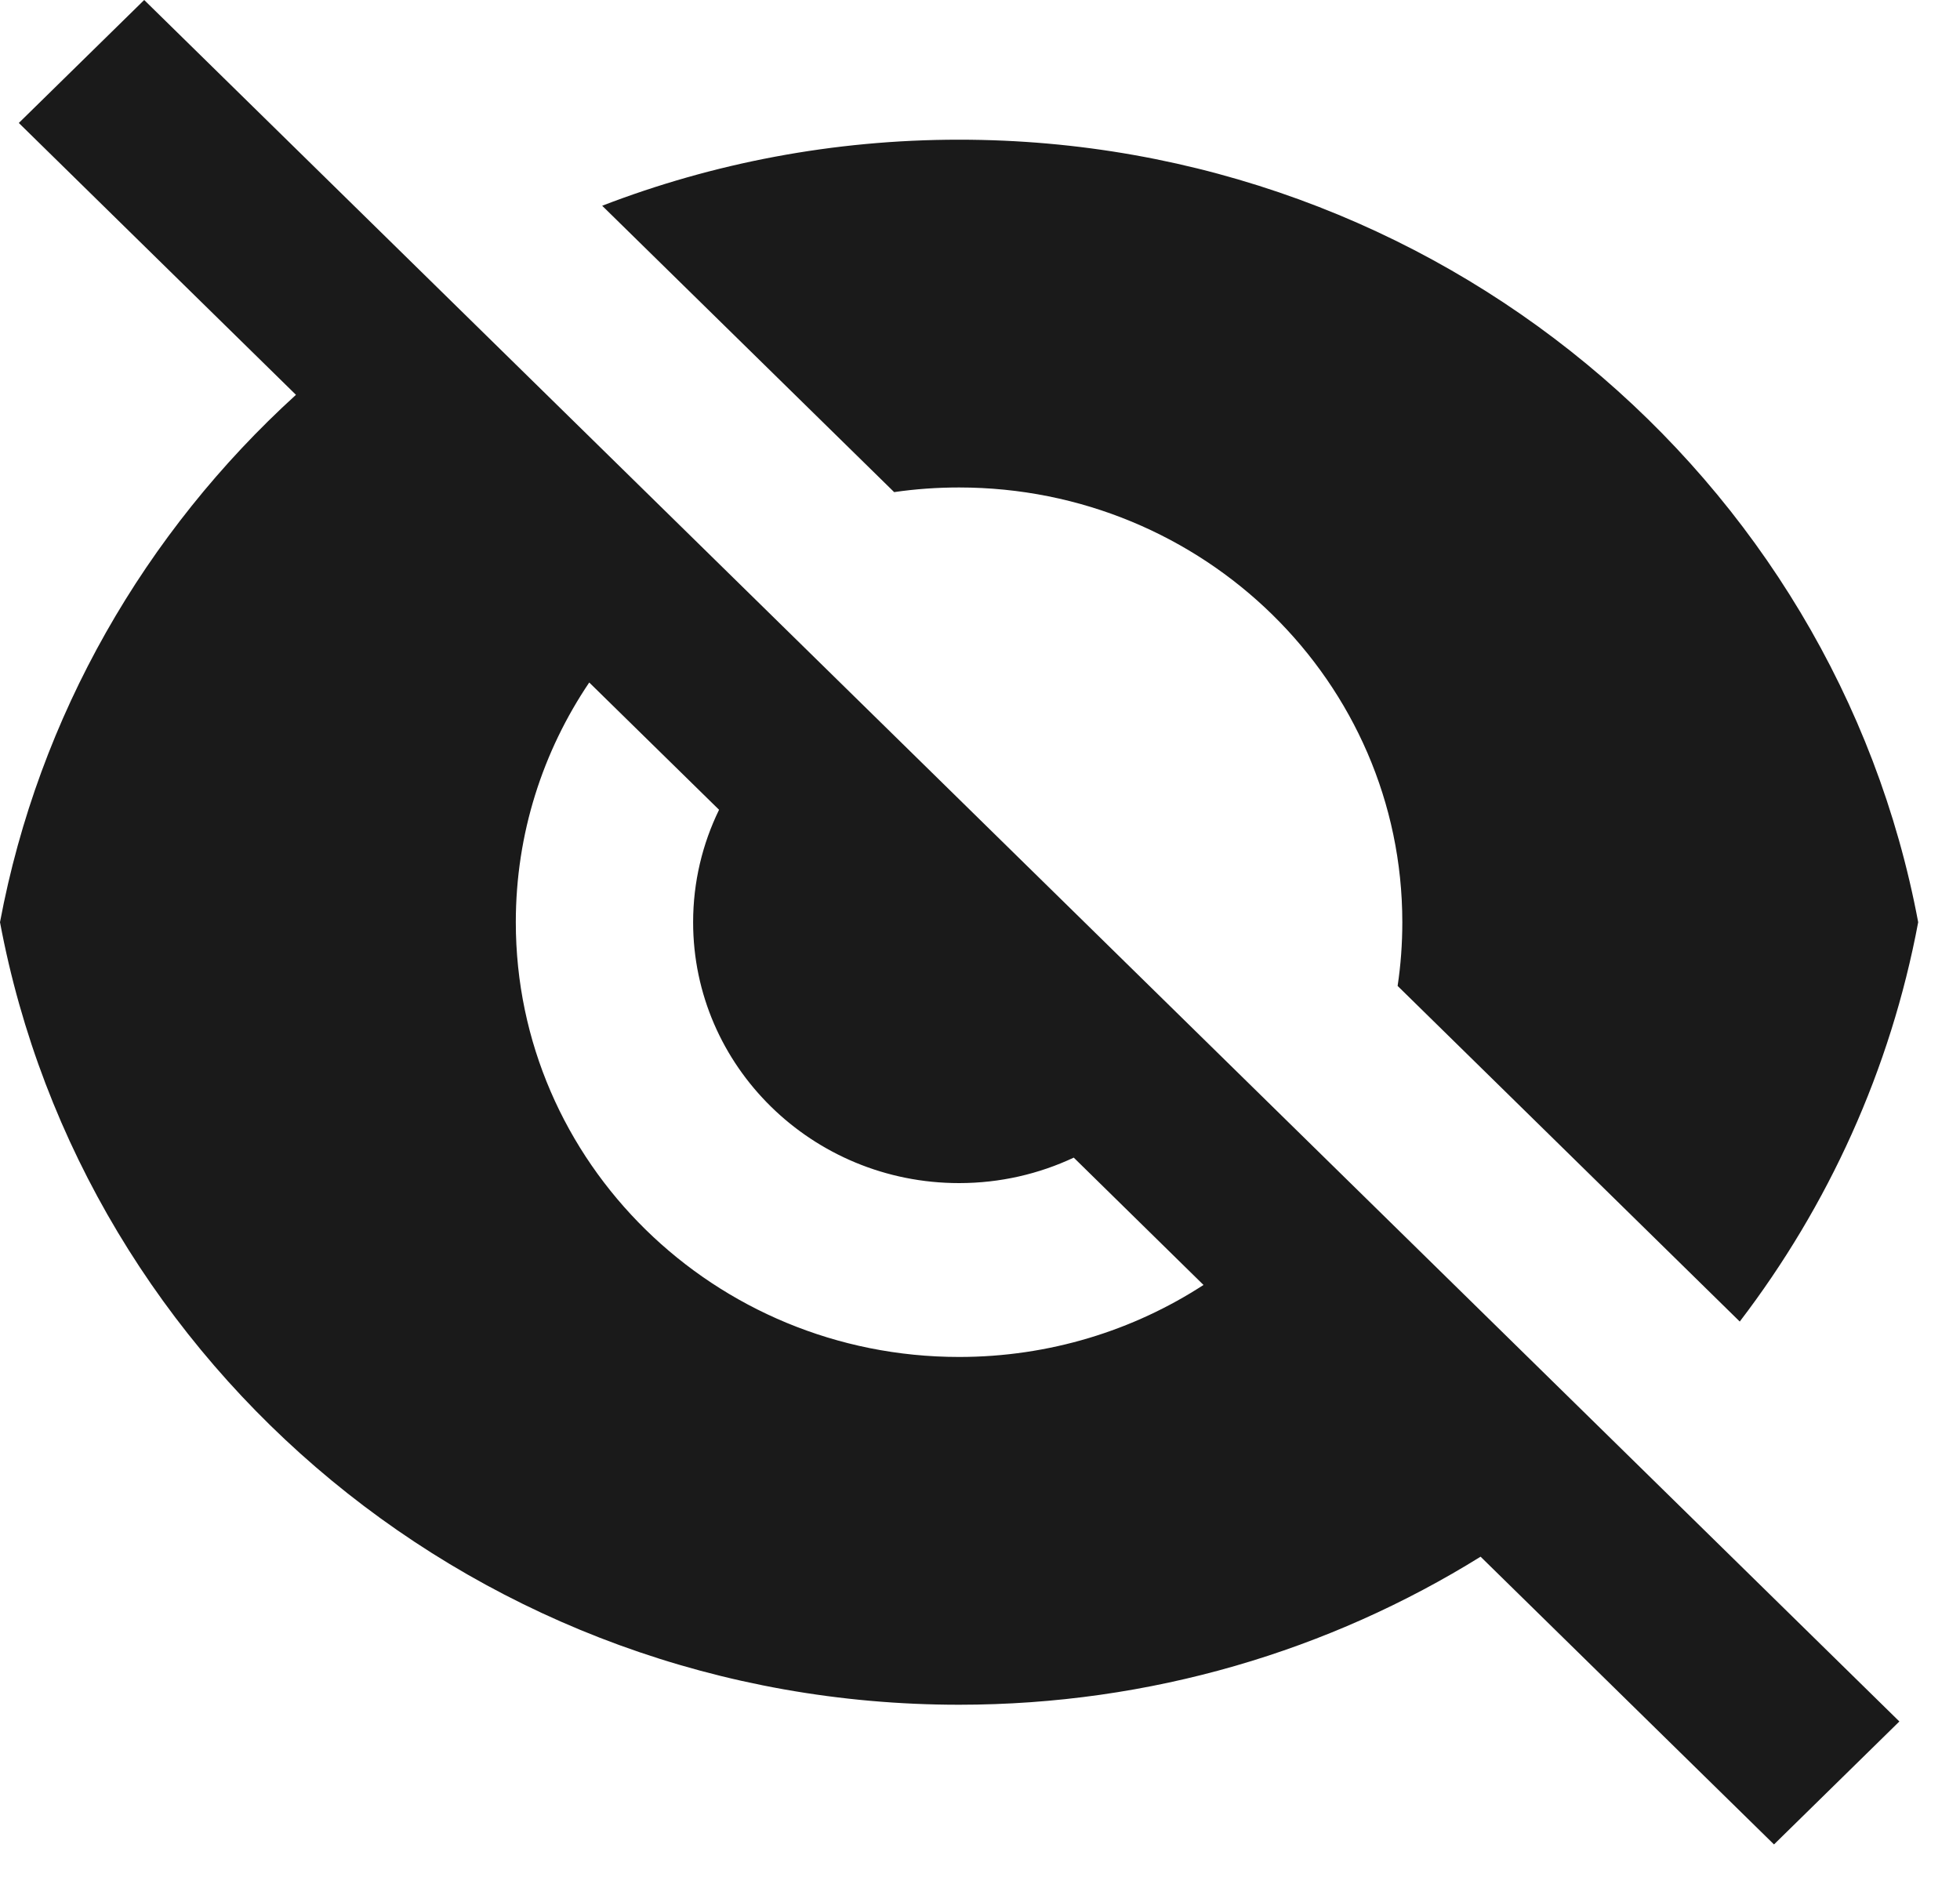 <svg width="30" height="29" viewBox="0 0 30 29" fill="none" xmlns="http://www.w3.org/2000/svg">
<path d="M4.53 6.043L0.288 1.882L2.207 0L29.072 26.348L27.153 28.23L22.662 23.826C20.353 25.261 17.616 26.092 14.68 26.092C7.363 26.092 1.276 20.929 0 14.115C0.593 10.951 2.222 8.144 4.53 6.043ZM18.421 19.667L16.435 17.718C15.903 17.968 15.308 18.108 14.68 18.108C12.432 18.108 10.609 16.32 10.609 14.115C10.609 13.499 10.752 12.915 11.006 12.394L9.019 10.446C8.309 11.498 7.895 12.759 7.895 14.115C7.895 17.79 10.933 20.769 14.68 20.769C16.062 20.769 17.349 20.363 18.421 19.667ZM9.217 3.149C10.909 2.497 12.752 2.138 14.68 2.138C21.996 2.138 28.083 7.301 29.36 14.115C28.936 16.377 27.982 18.457 26.629 20.227L21.392 15.09C21.44 14.772 21.464 14.446 21.464 14.115C21.464 10.44 18.427 7.461 14.68 7.461C14.342 7.461 14.01 7.485 13.686 7.532L9.217 3.149Z" fill="#1A1A1A"/>
</svg>
